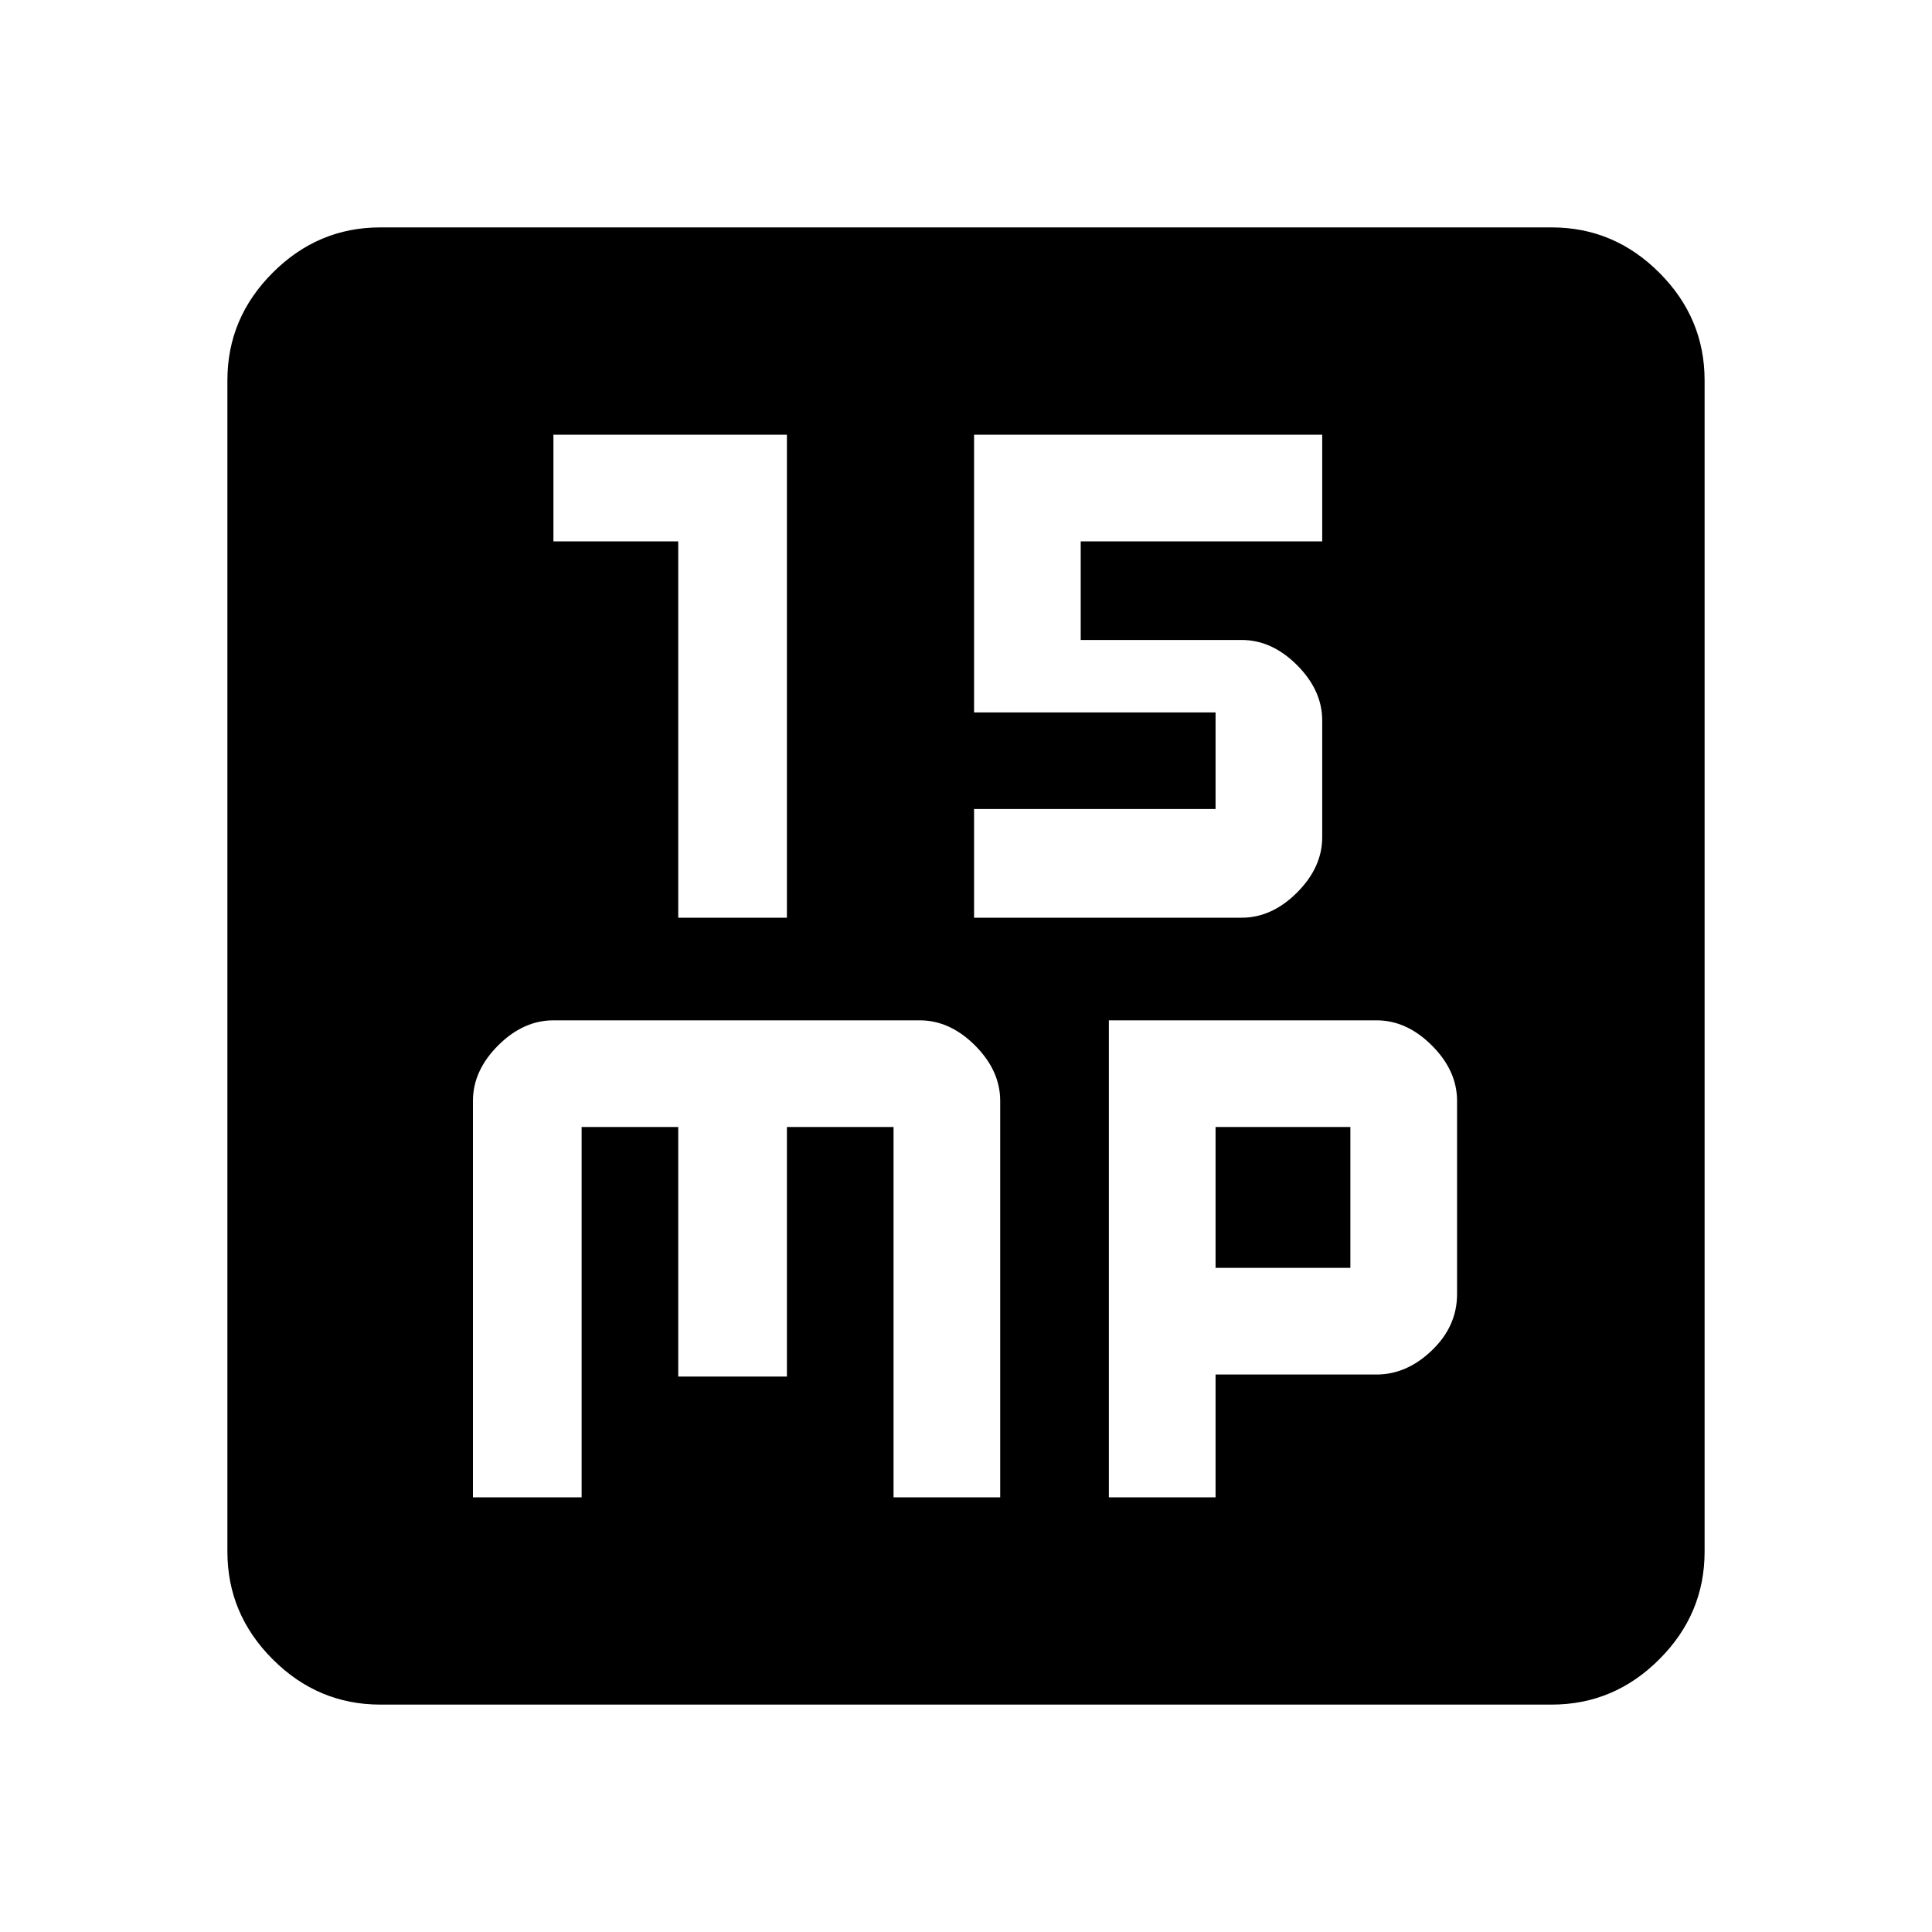 <svg xmlns="http://www.w3.org/2000/svg" height="40" width="40"><path d="M14.042 19h2.25V9h-4.834v2.208h2.584Zm6.125 0h5.541q.625 0 1.146-.521.521-.521.521-1.146v-2.416q0-.625-.521-1.146-.521-.521-1.146-.521h-3.333v-2.042h5V9h-7.208v5.75h5v2h-5ZM9.792 31h2.25v-7.667h2V28.5h2.25v-5.167H18.5V31h2.208v-8.208q0-.625-.52-1.146-.521-.521-1.146-.521h-7.584q-.625 0-1.146.521-.52.521-.52 1.146Zm13.166 0h2.209v-2.542H28.5q.625 0 1.146-.5.521-.5.521-1.166v-4q0-.625-.521-1.146-.521-.521-1.146-.521h-5.542Zm2.209-4.75v-2.917h2.791v2.917ZM7.875 35.292q-1.292 0-2.229-.938-.938-.937-.938-2.229V7.875q0-1.292.938-2.229.937-.938 2.229-.938h24.25q1.292 0 2.229.938.938.937.938 2.229v24.25q0 1.292-.938 2.229-.937.938-2.229.938Z"/></svg>